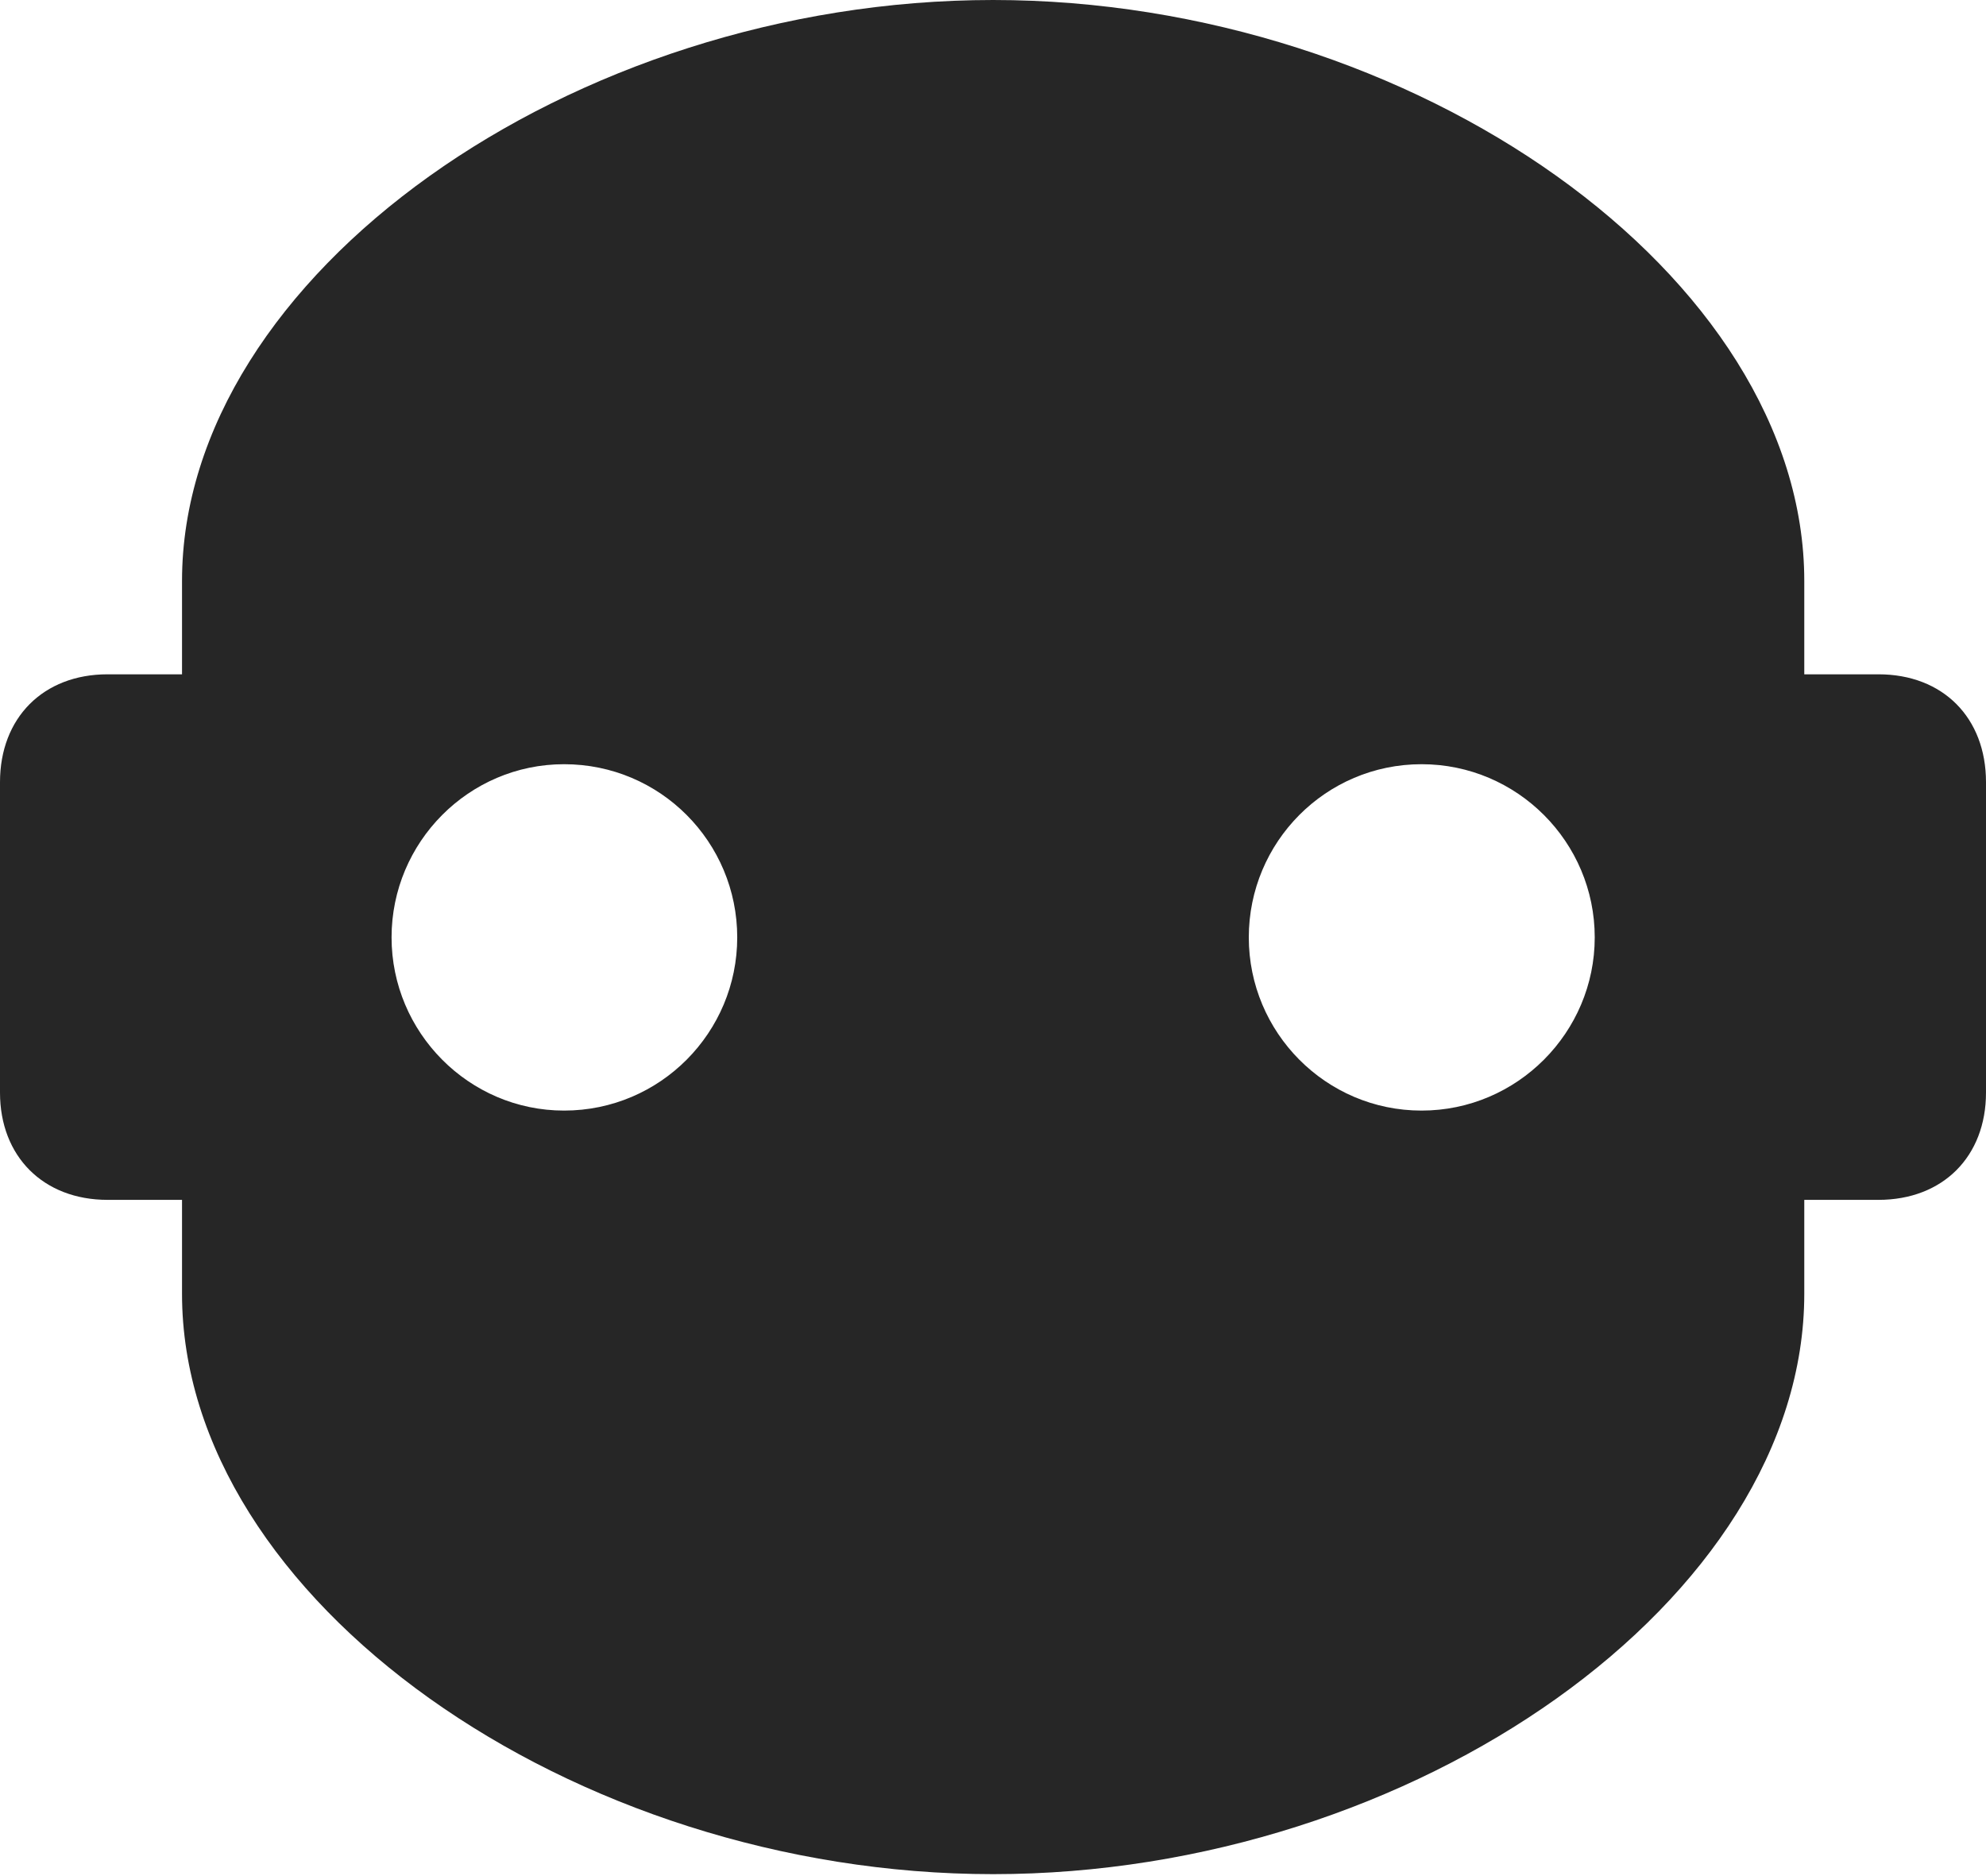 <?xml version="1.0" encoding="UTF-8"?>
<!--Generator: Apple Native CoreSVG 232.5-->
<!DOCTYPE svg
PUBLIC "-//W3C//DTD SVG 1.1//EN"
       "http://www.w3.org/Graphics/SVG/1.1/DTD/svg11.dtd">
<svg version="1.1" xmlns="http://www.w3.org/2000/svg" xmlns:xlink="http://www.w3.org/1999/xlink" width="106.085" height="100.171">
 <g>
  <rect height="100.171" opacity="0" width="106.085" x="0" y="0"/>
  <path d="M96.378 31.027L96.378 36.011L100.338 36.011C103.792 36.011 106.085 38.334 106.085 41.773L106.085 58.349C106.085 61.754 103.792 64.078 100.338 64.078L96.378 64.078L96.378 69.095C96.378 85.392 75.549 100.088 53.05 100.088C30.536 100.088 9.723 85.392 9.723 69.095L9.723 64.078L5.747 64.078C2.309 64.078 0 61.754 0 58.349L0 41.773C0 38.334 2.309 36.011 5.747 36.011L9.723 36.011L9.723 31.027C9.723 14.73 30.536 0 53.05 0C75.549 0 96.378 14.73 96.378 31.027ZM20.916 50.061C20.916 55.134 25.043 59.31 30.131 59.31C35.272 59.31 39.38 55.134 39.38 50.061C39.38 44.973 35.272 40.812 30.131 40.812C25.043 40.812 20.916 44.973 20.916 50.061ZM66.706 50.061C66.706 55.134 70.814 59.31 75.936 59.31C81.043 59.31 85.185 55.134 85.185 50.061C85.185 44.973 81.043 40.812 75.936 40.812C70.814 40.812 66.706 44.973 66.706 50.061Z" fill="#000000" fill-opacity="0.85"/>
 </g>
</svg>
